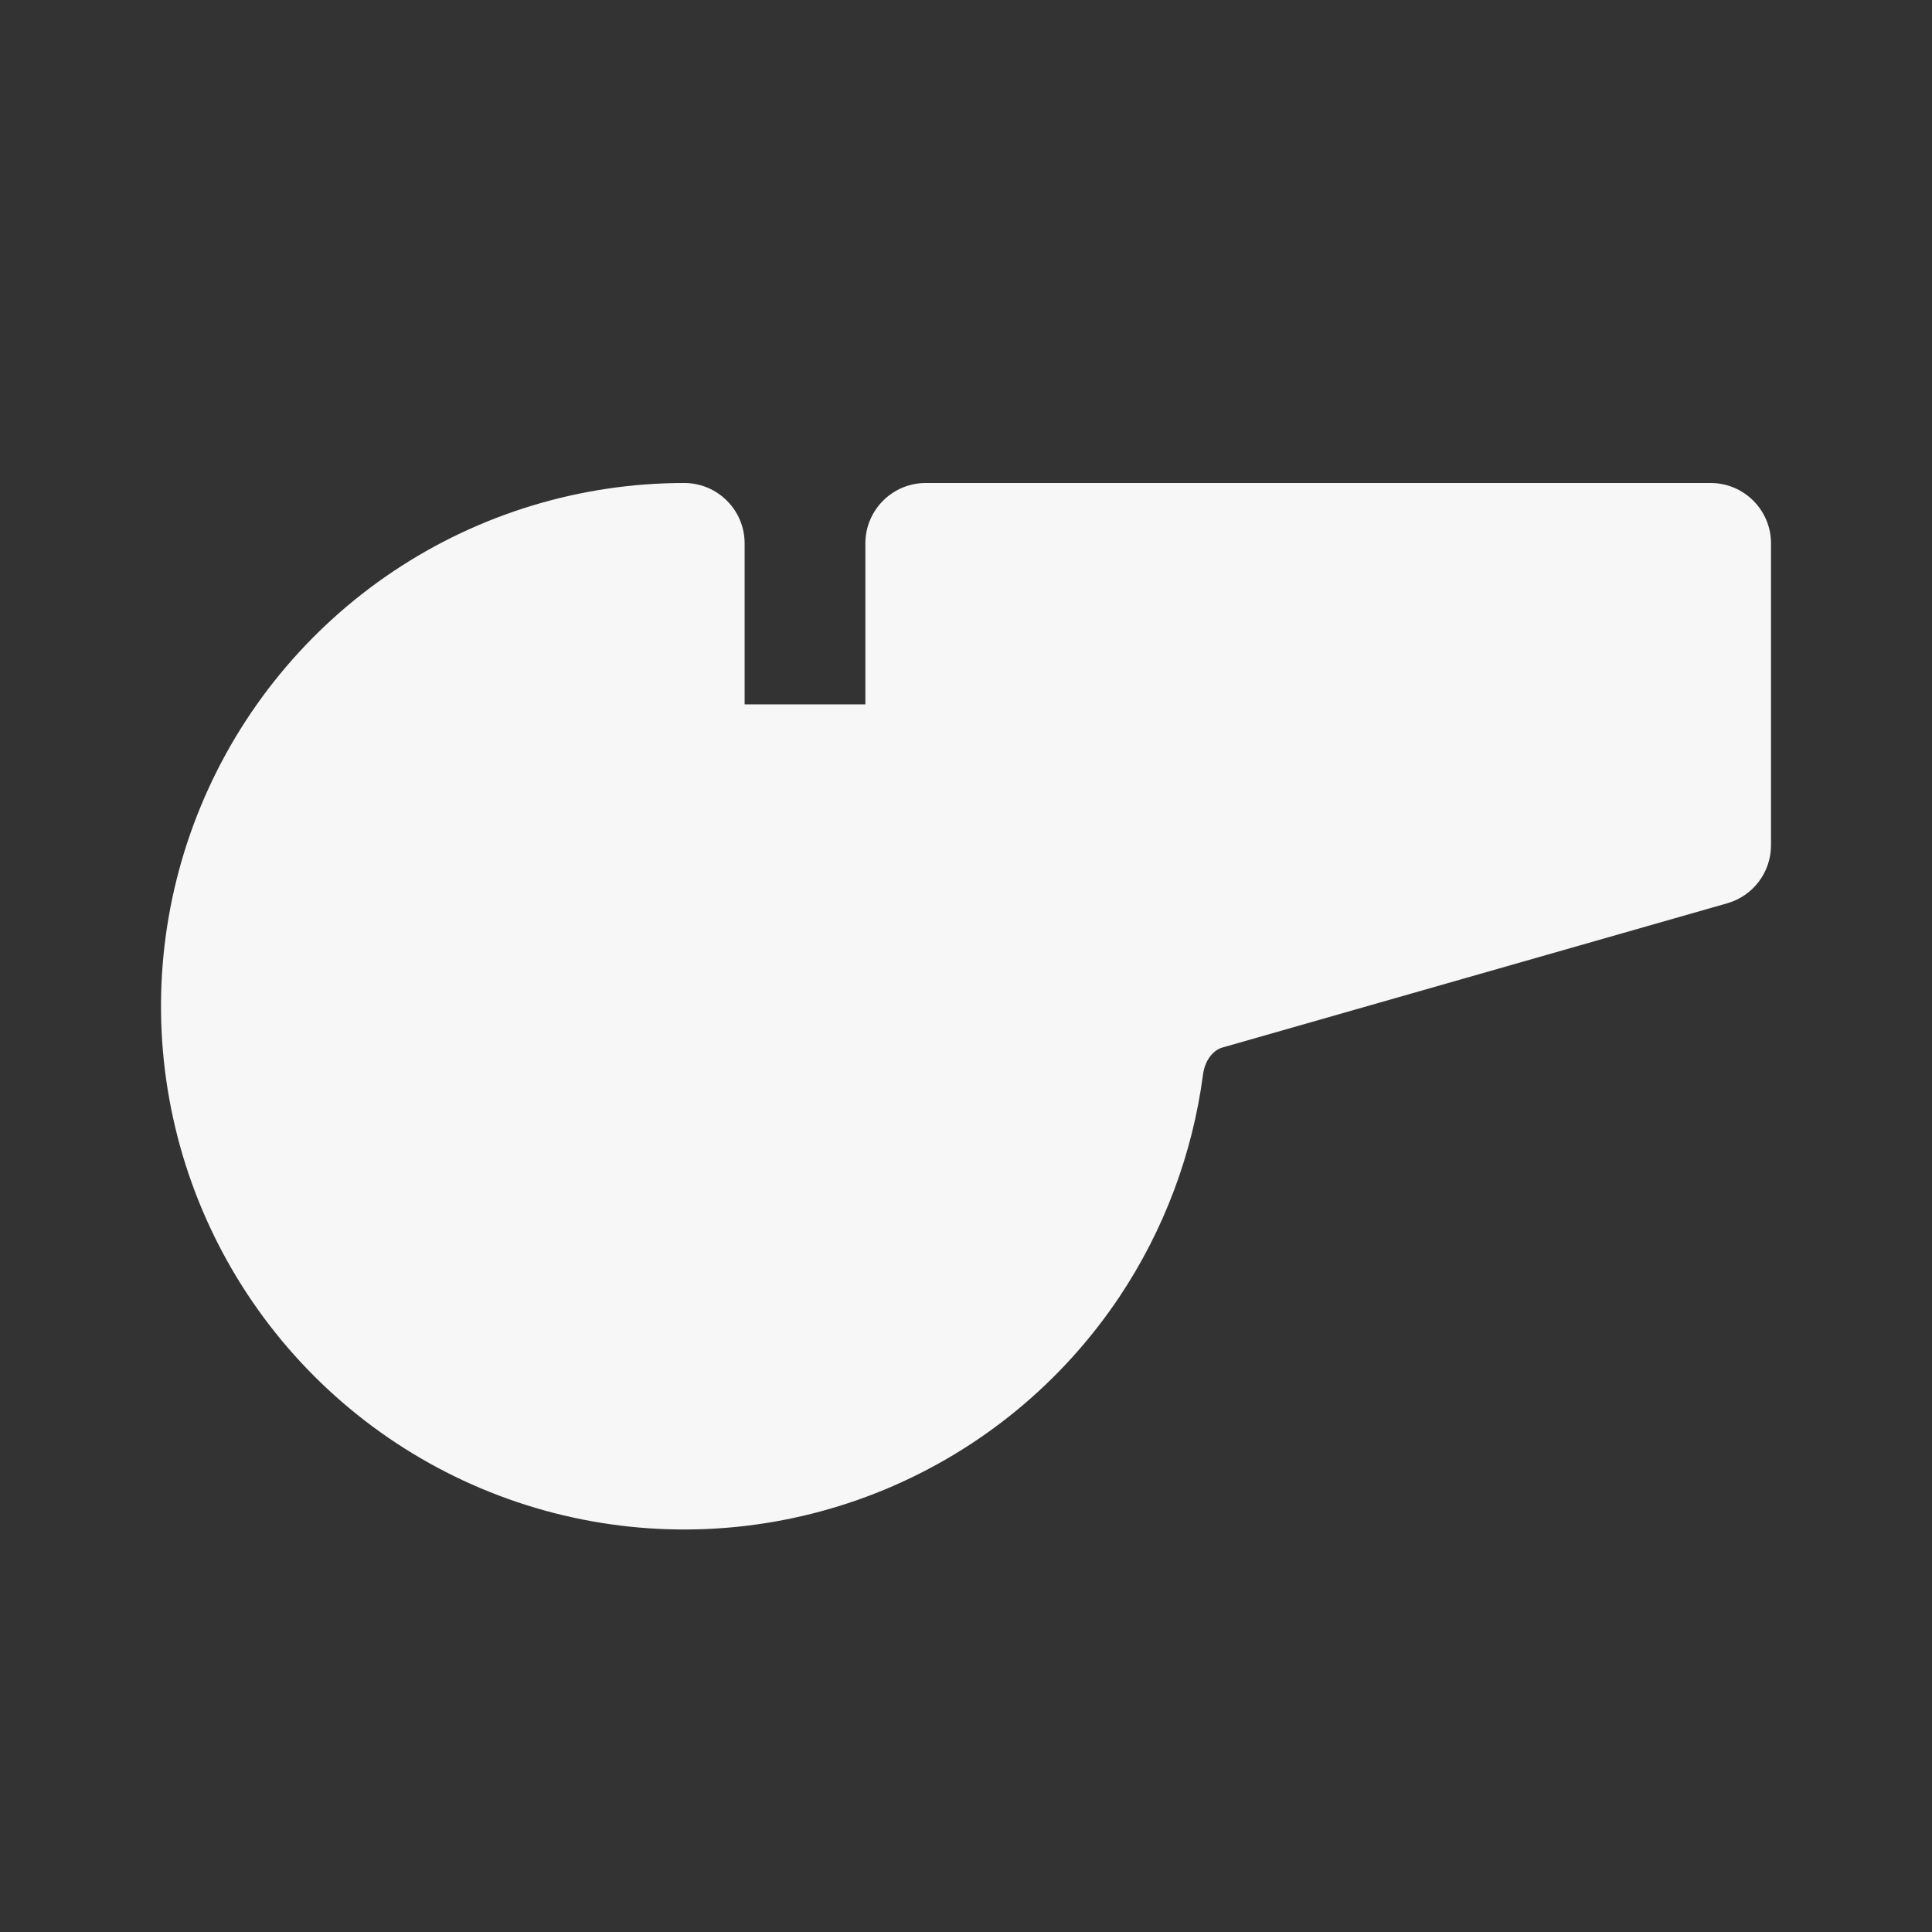 <svg width="24" height="24" viewBox="0 0 24 24" fill="none" xmlns="http://www.w3.org/2000/svg">
<rect x="0" y="0" width="24" height="24" fill="#333333" stroke="none"/>
<path fill-rule="evenodd" clip-rule="evenodd" d="M4.889 7.095C5.958 6.381 7.214 6 8.5 6C8.699 6 8.89 6.079 9.03 6.22C9.171 6.36 9.25 6.551 9.25 6.75L9.25 8.75H10.75V6.75C10.75 6.336 11.086 6 11.5 6H21.25C21.664 6 22 6.336 22 6.75V10.5C22 10.835 21.778 11.129 21.456 11.221L15.181 13.014C15.091 13.04 14.971 13.146 14.944 13.35C14.814 14.334 14.46 15.28 13.905 16.111C13.19 17.18 12.175 18.013 10.987 18.505C9.8 18.997 8.493 19.126 7.232 18.875C5.971 18.624 4.813 18.005 3.904 17.096C2.995 16.187 2.376 15.029 2.125 13.768C1.874 12.507 2.003 11.2 2.495 10.013C2.987 8.825 3.82 7.81 4.889 7.095Z" fill="white" fill-opacity="0.96"/>
</svg>
